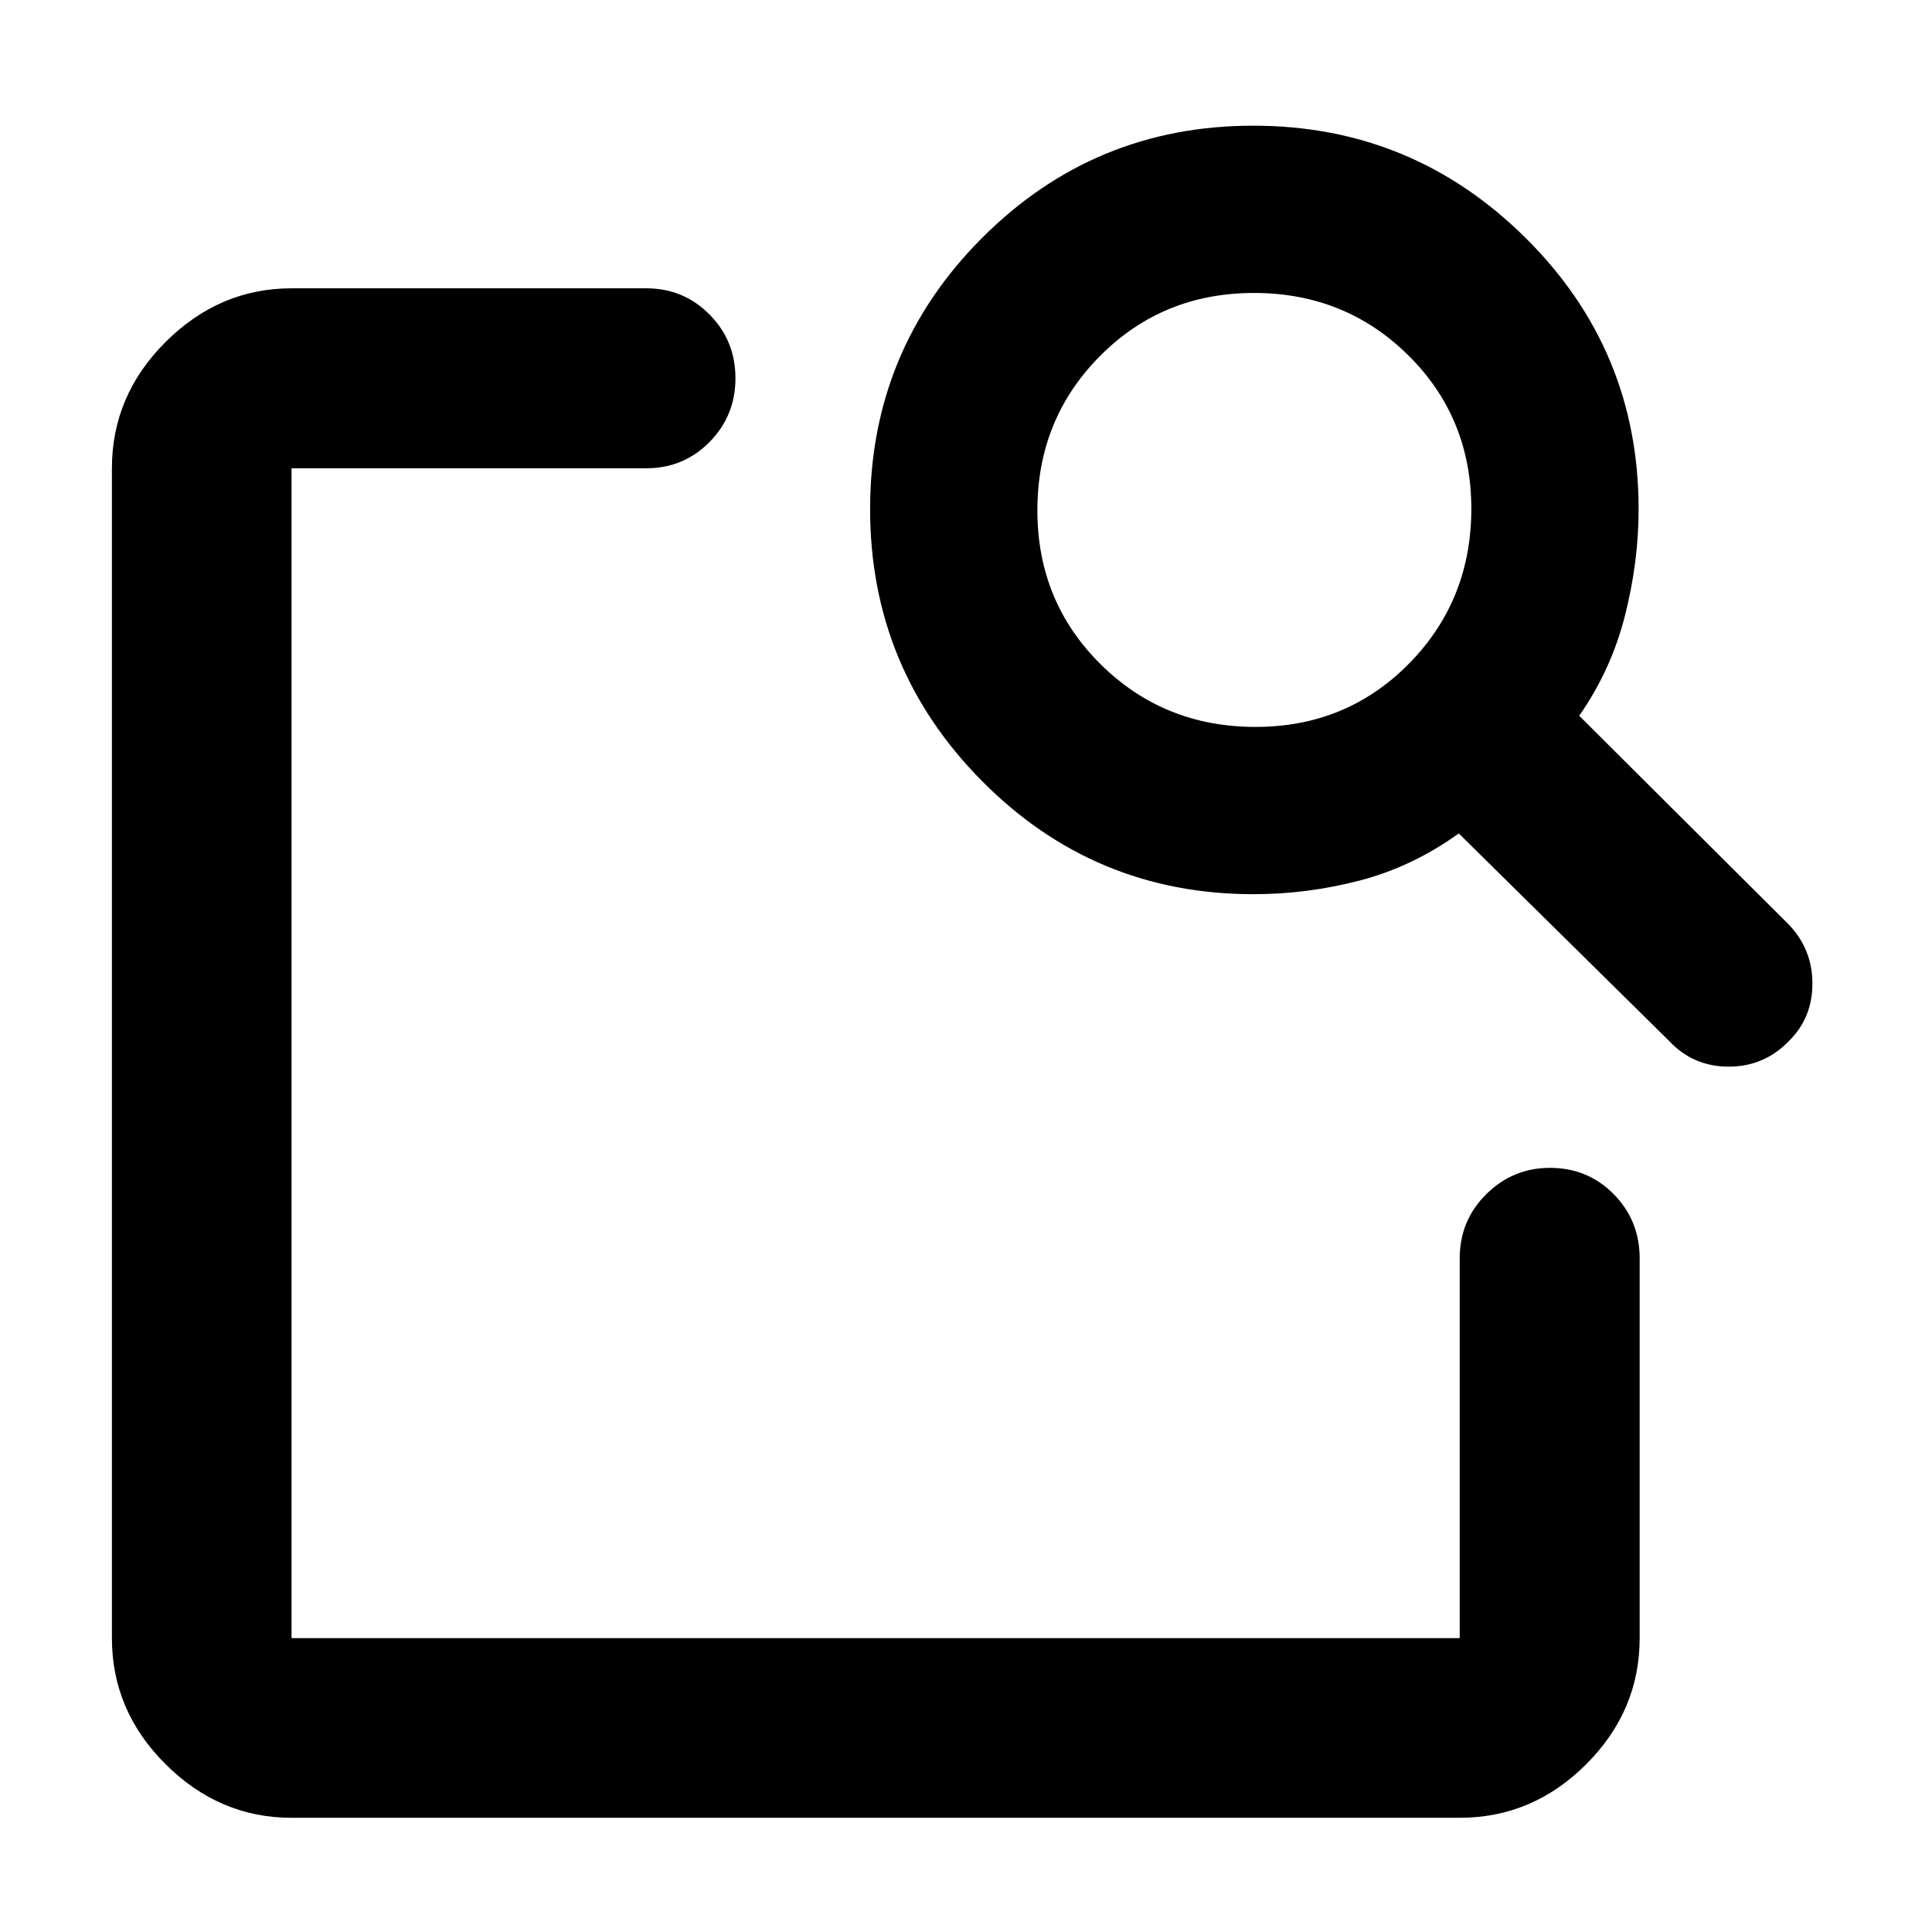 <svg xmlns="http://www.w3.org/2000/svg" height="40" viewBox="0 -960 960 960" width="40"><path d="M144.87-56.75q-35.81 0-62.53-26.56-26.73-26.56-26.73-62.7v-581.31q0-36.2 26.73-62.81 26.72-26.61 62.53-26.61h176.28q18.53 0 31.41 13.02 12.88 13.01 12.88 31.66t-12.88 31.69q-12.88 13.05-31.41 13.05H144.87v581.31h580.45v-188.72q0-18.82 13.21-31.9 13.21-13.07 31.64-13.07 18.77 0 31.67 13.07 12.9 13.08 12.9 31.9v188.72q0 36.14-26.61 62.7-26.61 26.56-62.81 26.56H144.87Zm639.83-547.6 104.01 103.63q11.87 12.31 11.87 29.46t-11.83 28.7q-12.25 12.57-29.79 12.57t-29.38-12.57L724.86-545.87q-23.14 16.62-49.22 23.4-26.09 6.79-52.78 6.79-79.13 0-134.82-56.14-55.69-56.13-55.69-135.19 0-79.05 55.66-134.79 55.67-55.75 134.72-55.75T758-841.84q56.22 55.71 56.22 134.87 0 26.25-6.84 53.08-6.83 26.83-22.68 49.54Zm-160.82 5.55q45.26 0 76.23-31.44 30.98-31.44 30.98-76.98 0-45.25-31.32-76.23-31.33-30.98-76.69-30.98-45.37 0-76.49 31.33-31.12 31.32-31.12 76.69t31.44 76.49q31.44 31.12 76.97 31.12ZM144.87-427.66v281.65-581.31 278.3-10.09 31.45Z"/></svg>